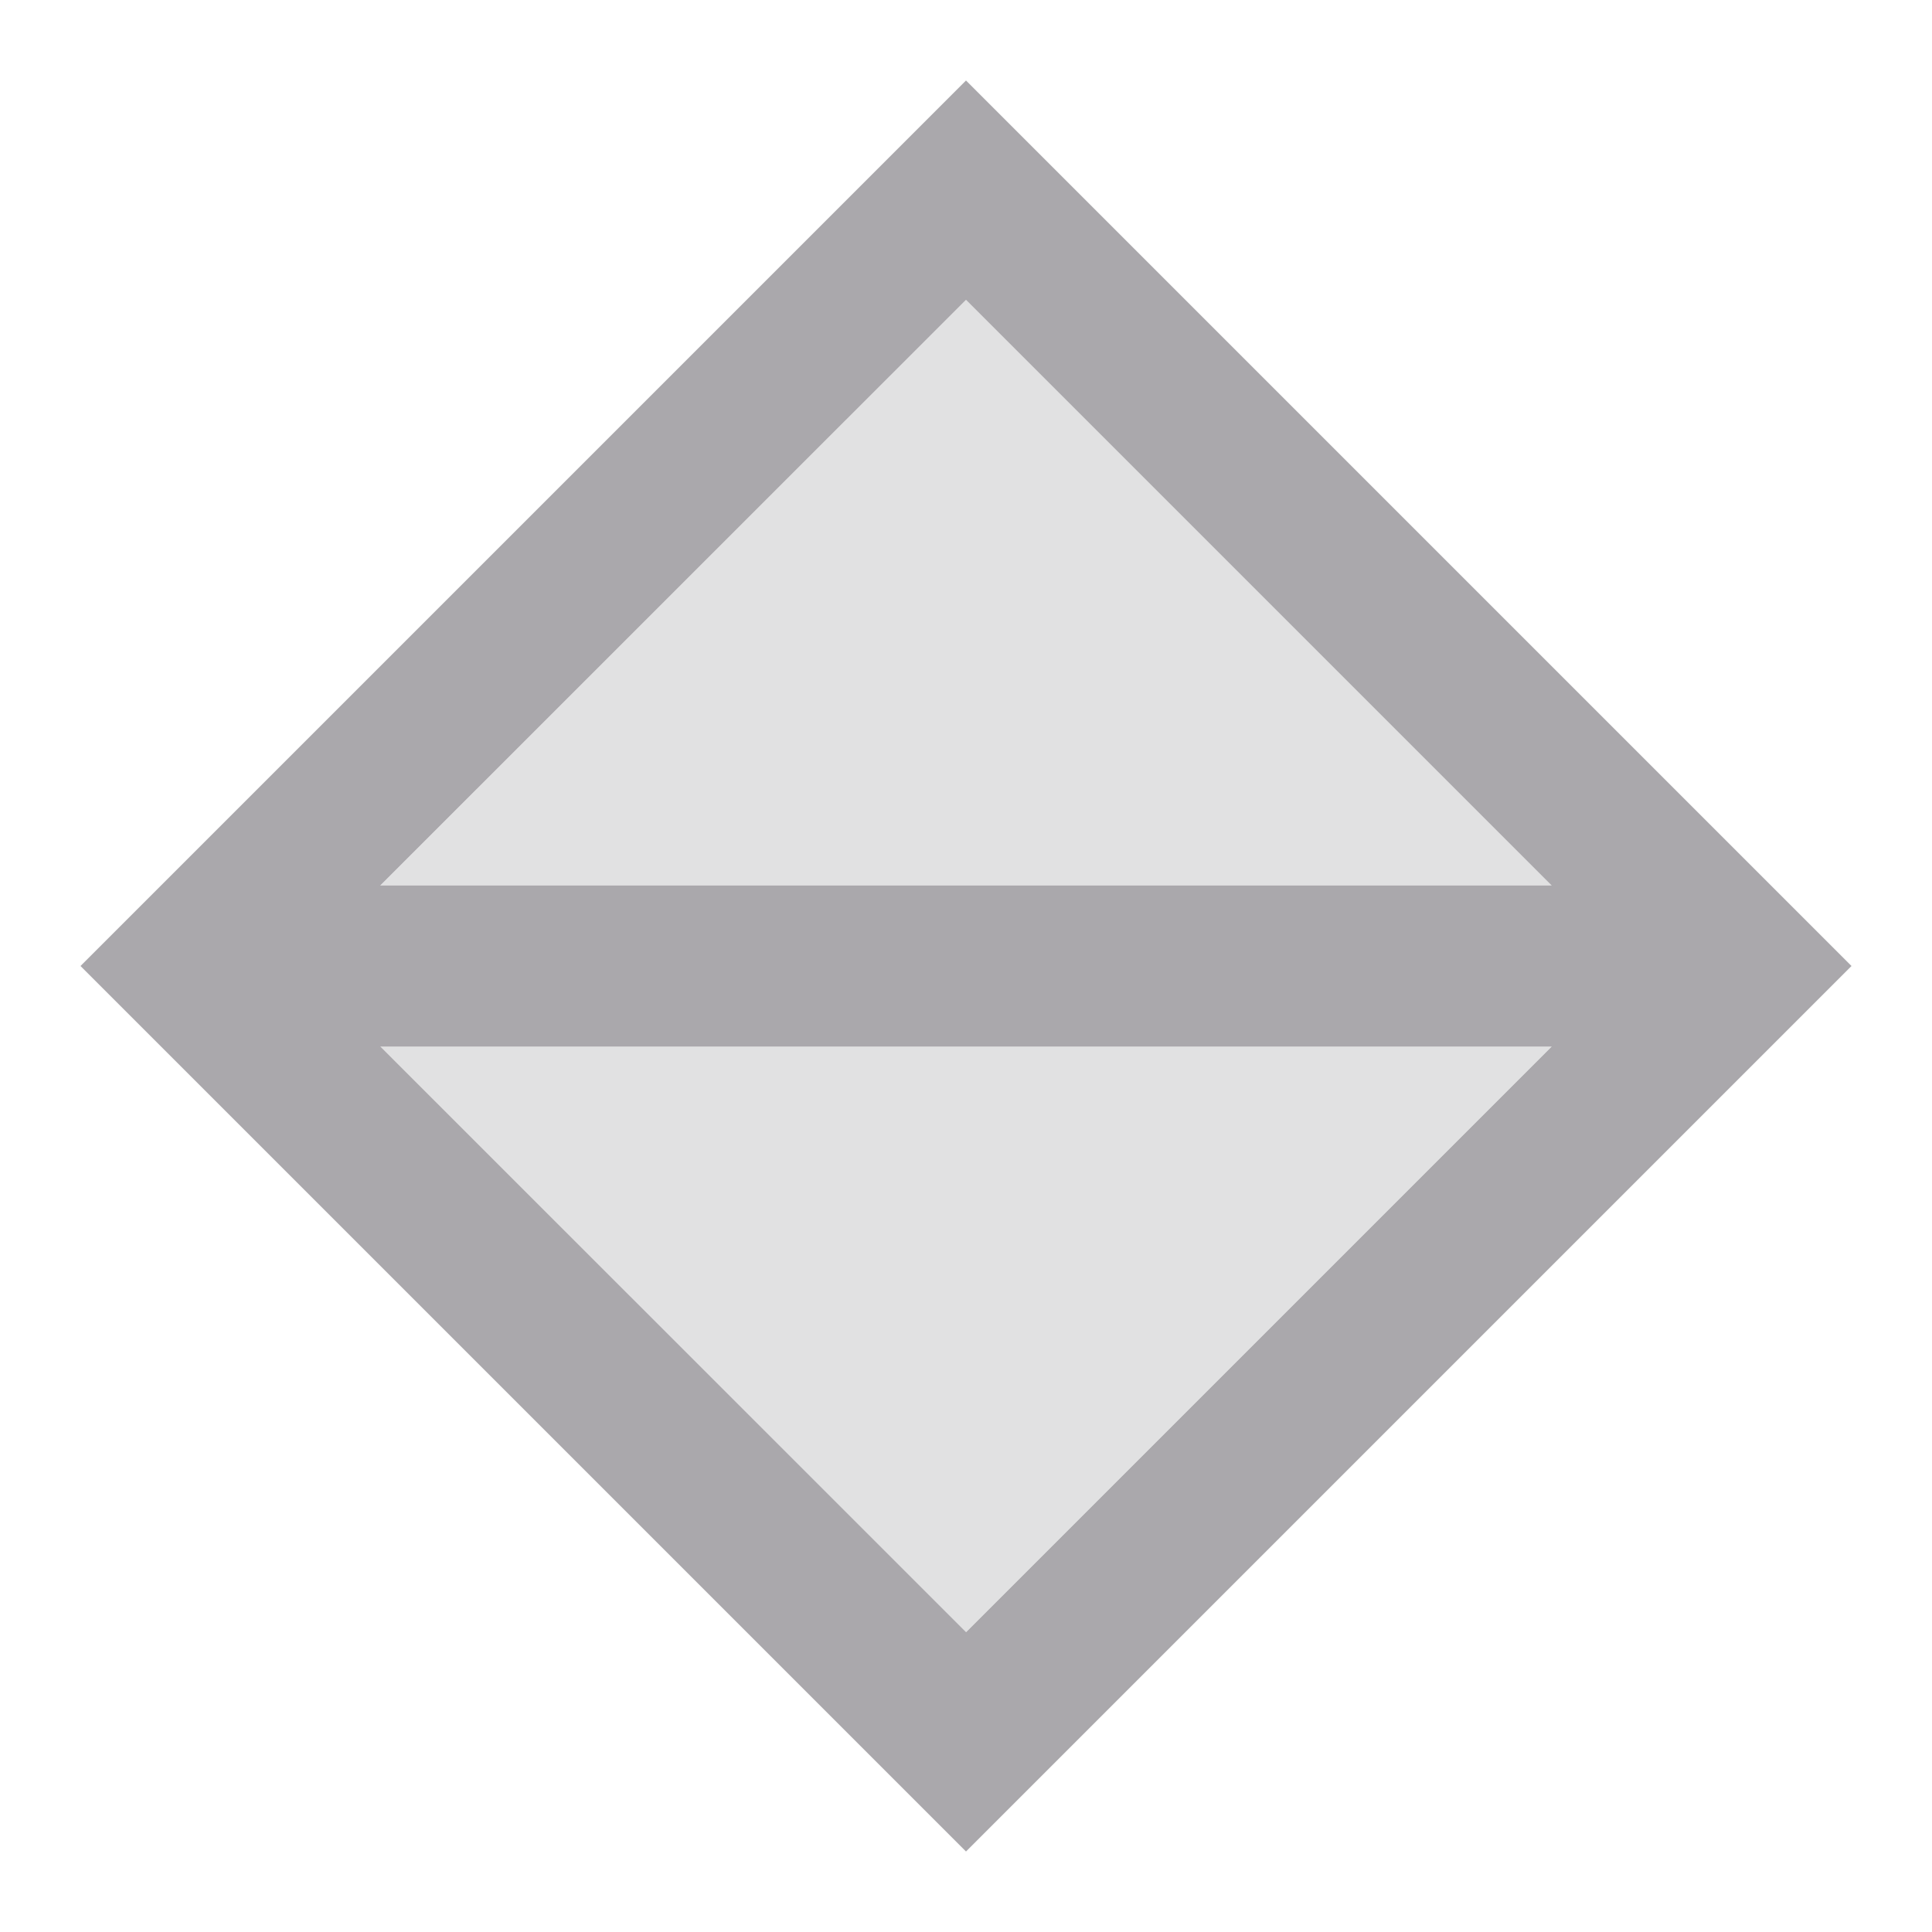 <svg viewBox="0 0 24 24" xmlns="http://www.w3.org/2000/svg"><g fill="#aaa8ac"><path d="m12 3.726 8.274 8.274-8.274 8.274-8.274-8.274z" opacity=".35"/><path d="m12 1-11 11 11 11 11-11zm0 2.725 7.275 7.275h-14.551zm-7.275 9.275h14.551l-7.275 7.275z"/></g></svg>